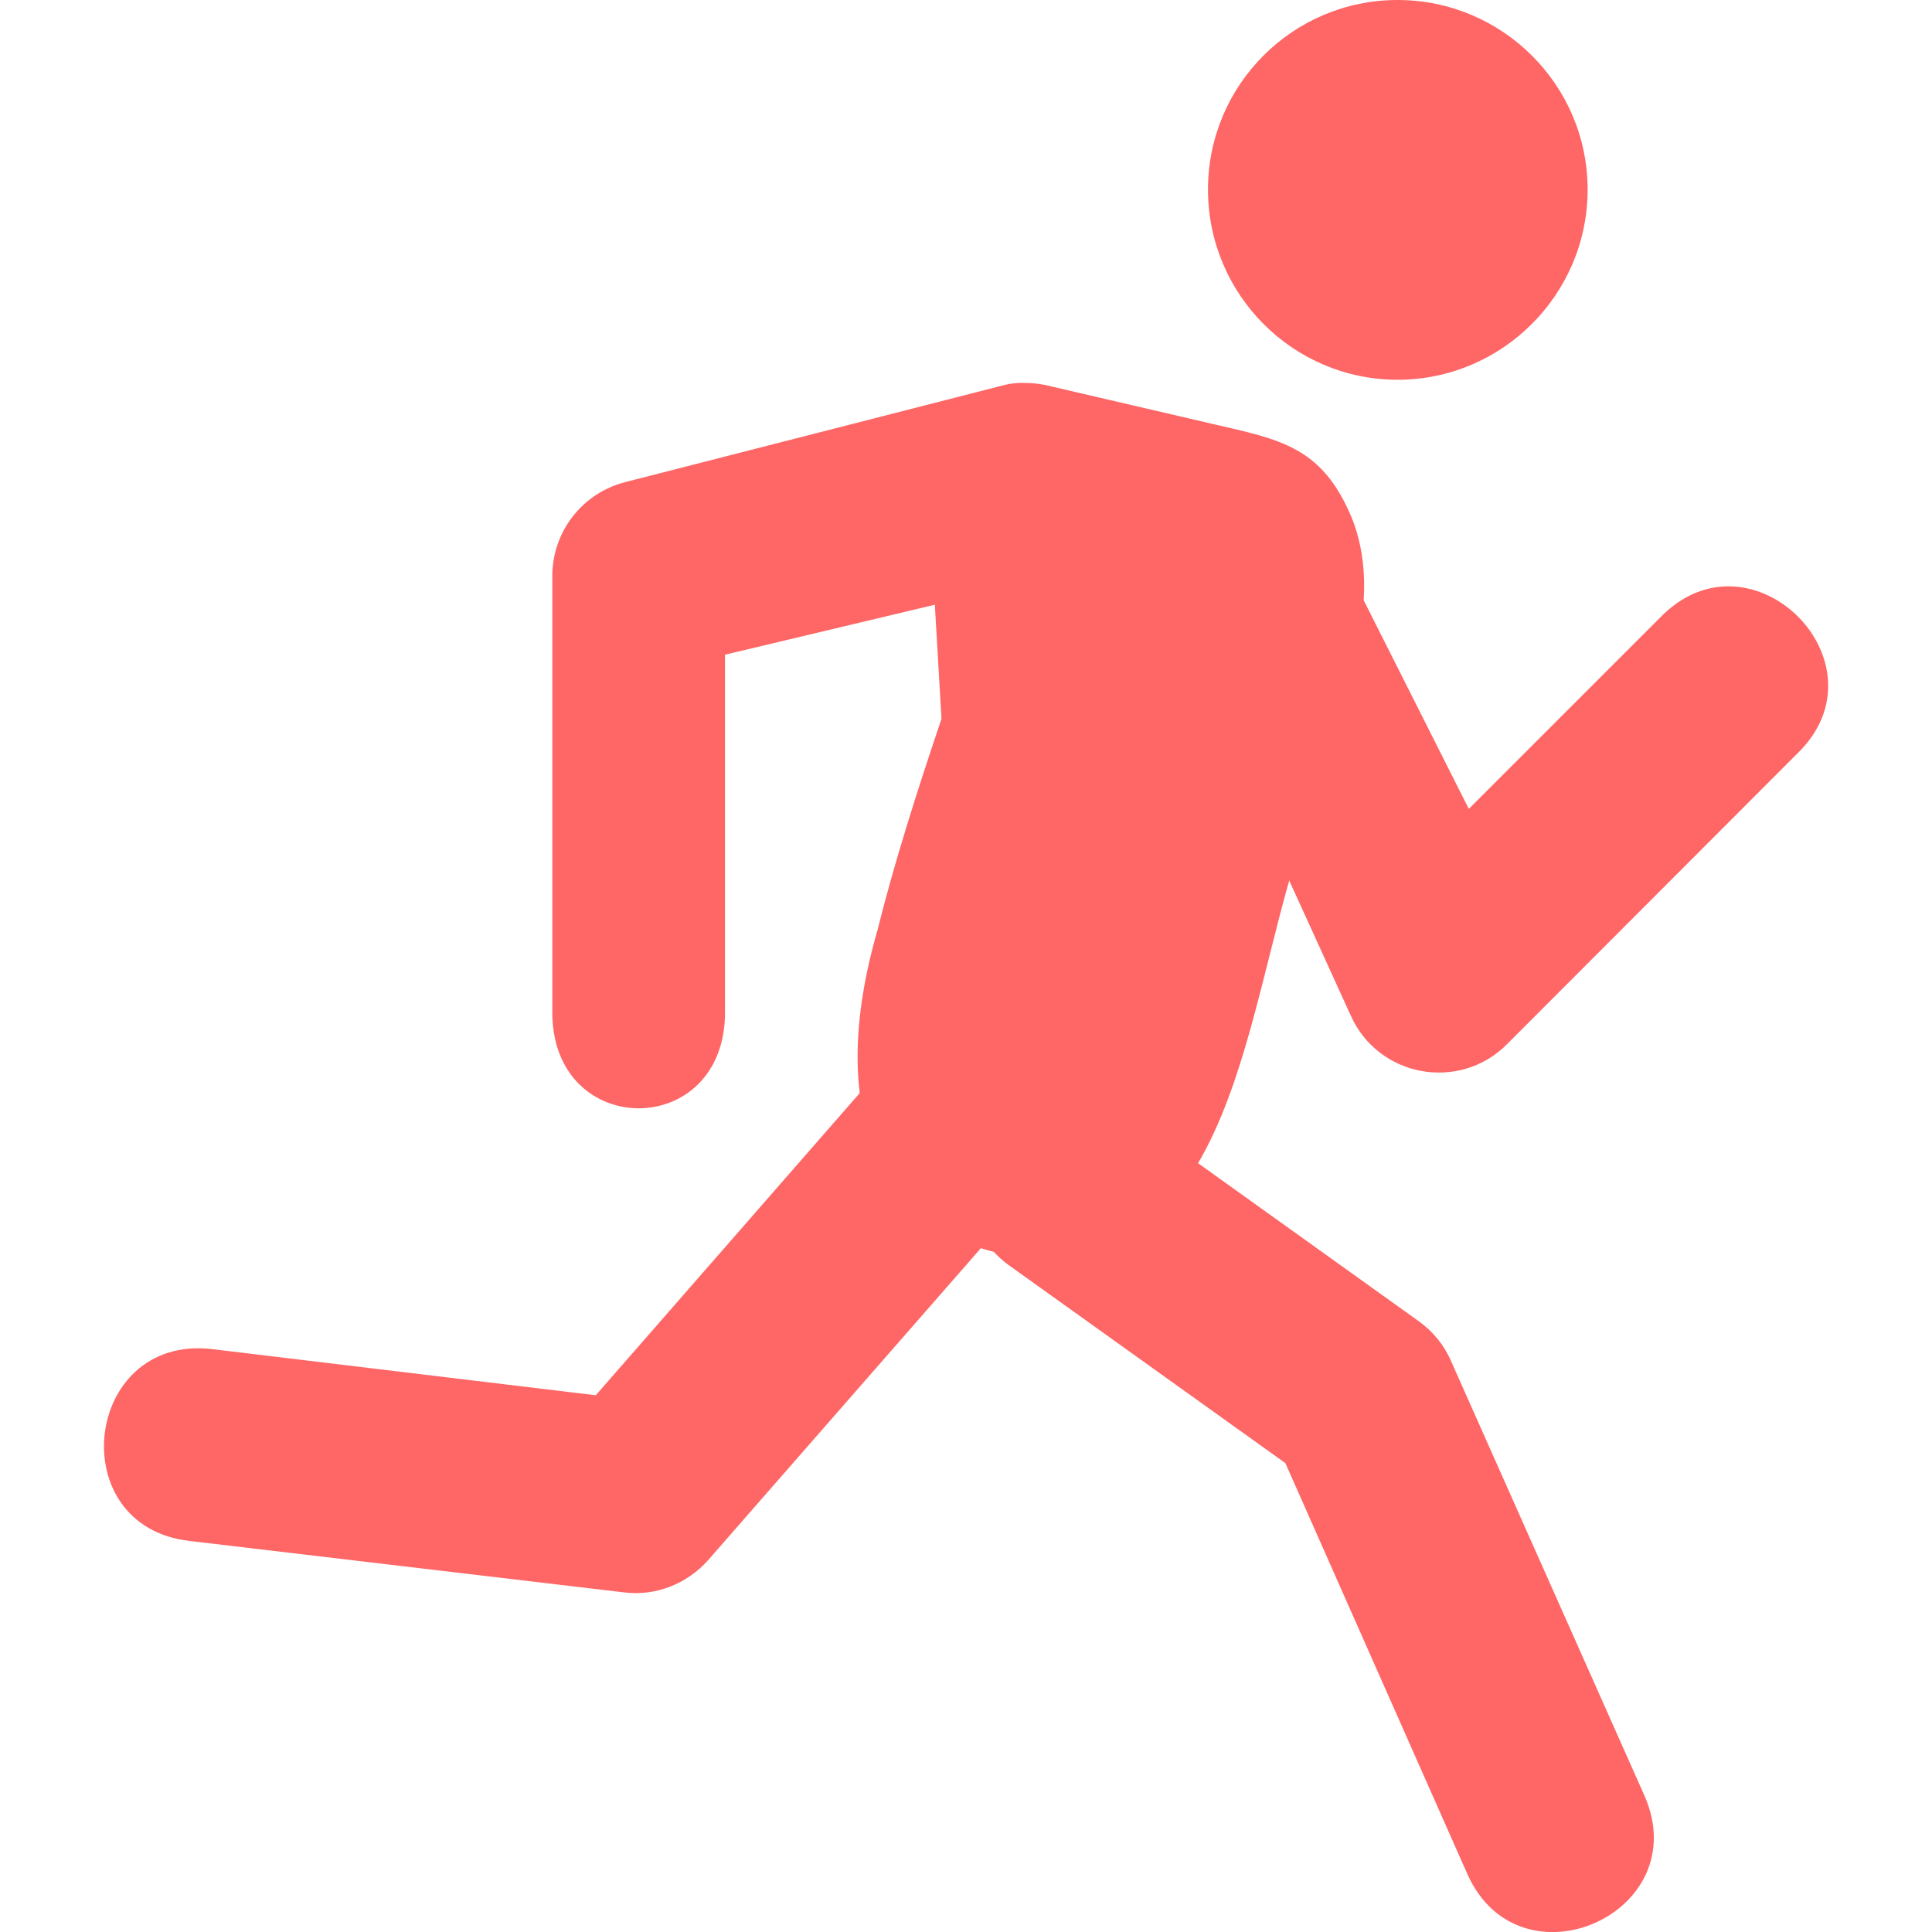 
<svg xmlns="http://www.w3.org/2000/svg" xmlns:xlink="http://www.w3.org/1999/xlink" width="16px" height="16px" viewBox="0 0 16 16" version="1.1">
<g id="surface1">
<path style=" stroke:none;fill-rule:nonzero;fill:#ff6666;fill-opacity:1;" d="M 10.148 3.766 C 9.863 3.781 9.609 3.945 9.48 4.199 L 7.391 8.742 L 4.934 11.555 L 1.75 11.172 C 0.691 11.055 0.512 12.645 1.574 12.762 L 5.172 13.188 C 5.434 13.219 5.688 13.117 5.863 12.922 L 8.66 9.723 C 8.703 9.672 8.742 9.617 8.77 9.559 L 10.273 6.406 L 11.188 8.414 C 11.418 8.922 12.086 9.043 12.48 8.648 L 14.879 6.246 C 15.664 5.496 14.5 4.332 13.746 5.117 L 12.164 6.699 L 10.922 4.234 C 10.785 3.934 10.48 3.746 10.148 3.766 Z M 10.148 3.766 "/>
<path style=" stroke:none;fill-rule:evenodd;fill:#ff6666;fill-opacity:1;" d="M 10.004 1.57 C 10.004 0.703 10.707 0 11.574 0 C 12.441 0 13.148 0.703 13.148 1.57 C 13.148 2.438 12.441 3.145 11.574 3.145 C 10.707 3.145 10.004 2.438 10.004 1.57 Z M 8.496 3.172 C 8.43 3.168 8.359 3.176 8.293 3.195 L 5.18 3.992 C 4.824 4.082 4.574 4.402 4.574 4.77 L 4.574 8.367 C 4.559 9.449 6.02 9.449 6.004 8.367 L 6.004 5.422 L 7.742 5.008 L 7.797 5.953 C 7.598 6.543 7.41 7.129 7.266 7.707 C 6.828 9.227 7.309 10.141 8.23 10.367 C 8.266 10.406 8.305 10.441 8.348 10.473 L 10.645 12.117 L 12.152 15.52 C 12.586 16.492 14.051 15.844 13.617 14.867 L 12.016 11.27 C 11.961 11.141 11.867 11.027 11.754 10.945 L 9.922 9.633 C 10.301 8.988 10.457 8.059 10.68 7.281 C 10.848 6.68 11.023 6.078 11.195 5.477 C 11.352 4.98 11.309 4.57 11.195 4.289 C 10.949 3.699 10.605 3.641 10.047 3.512 L 8.719 3.203 C 8.648 3.184 8.574 3.172 8.496 3.172 Z M 8.496 3.172 "/>
</g>
</svg>
